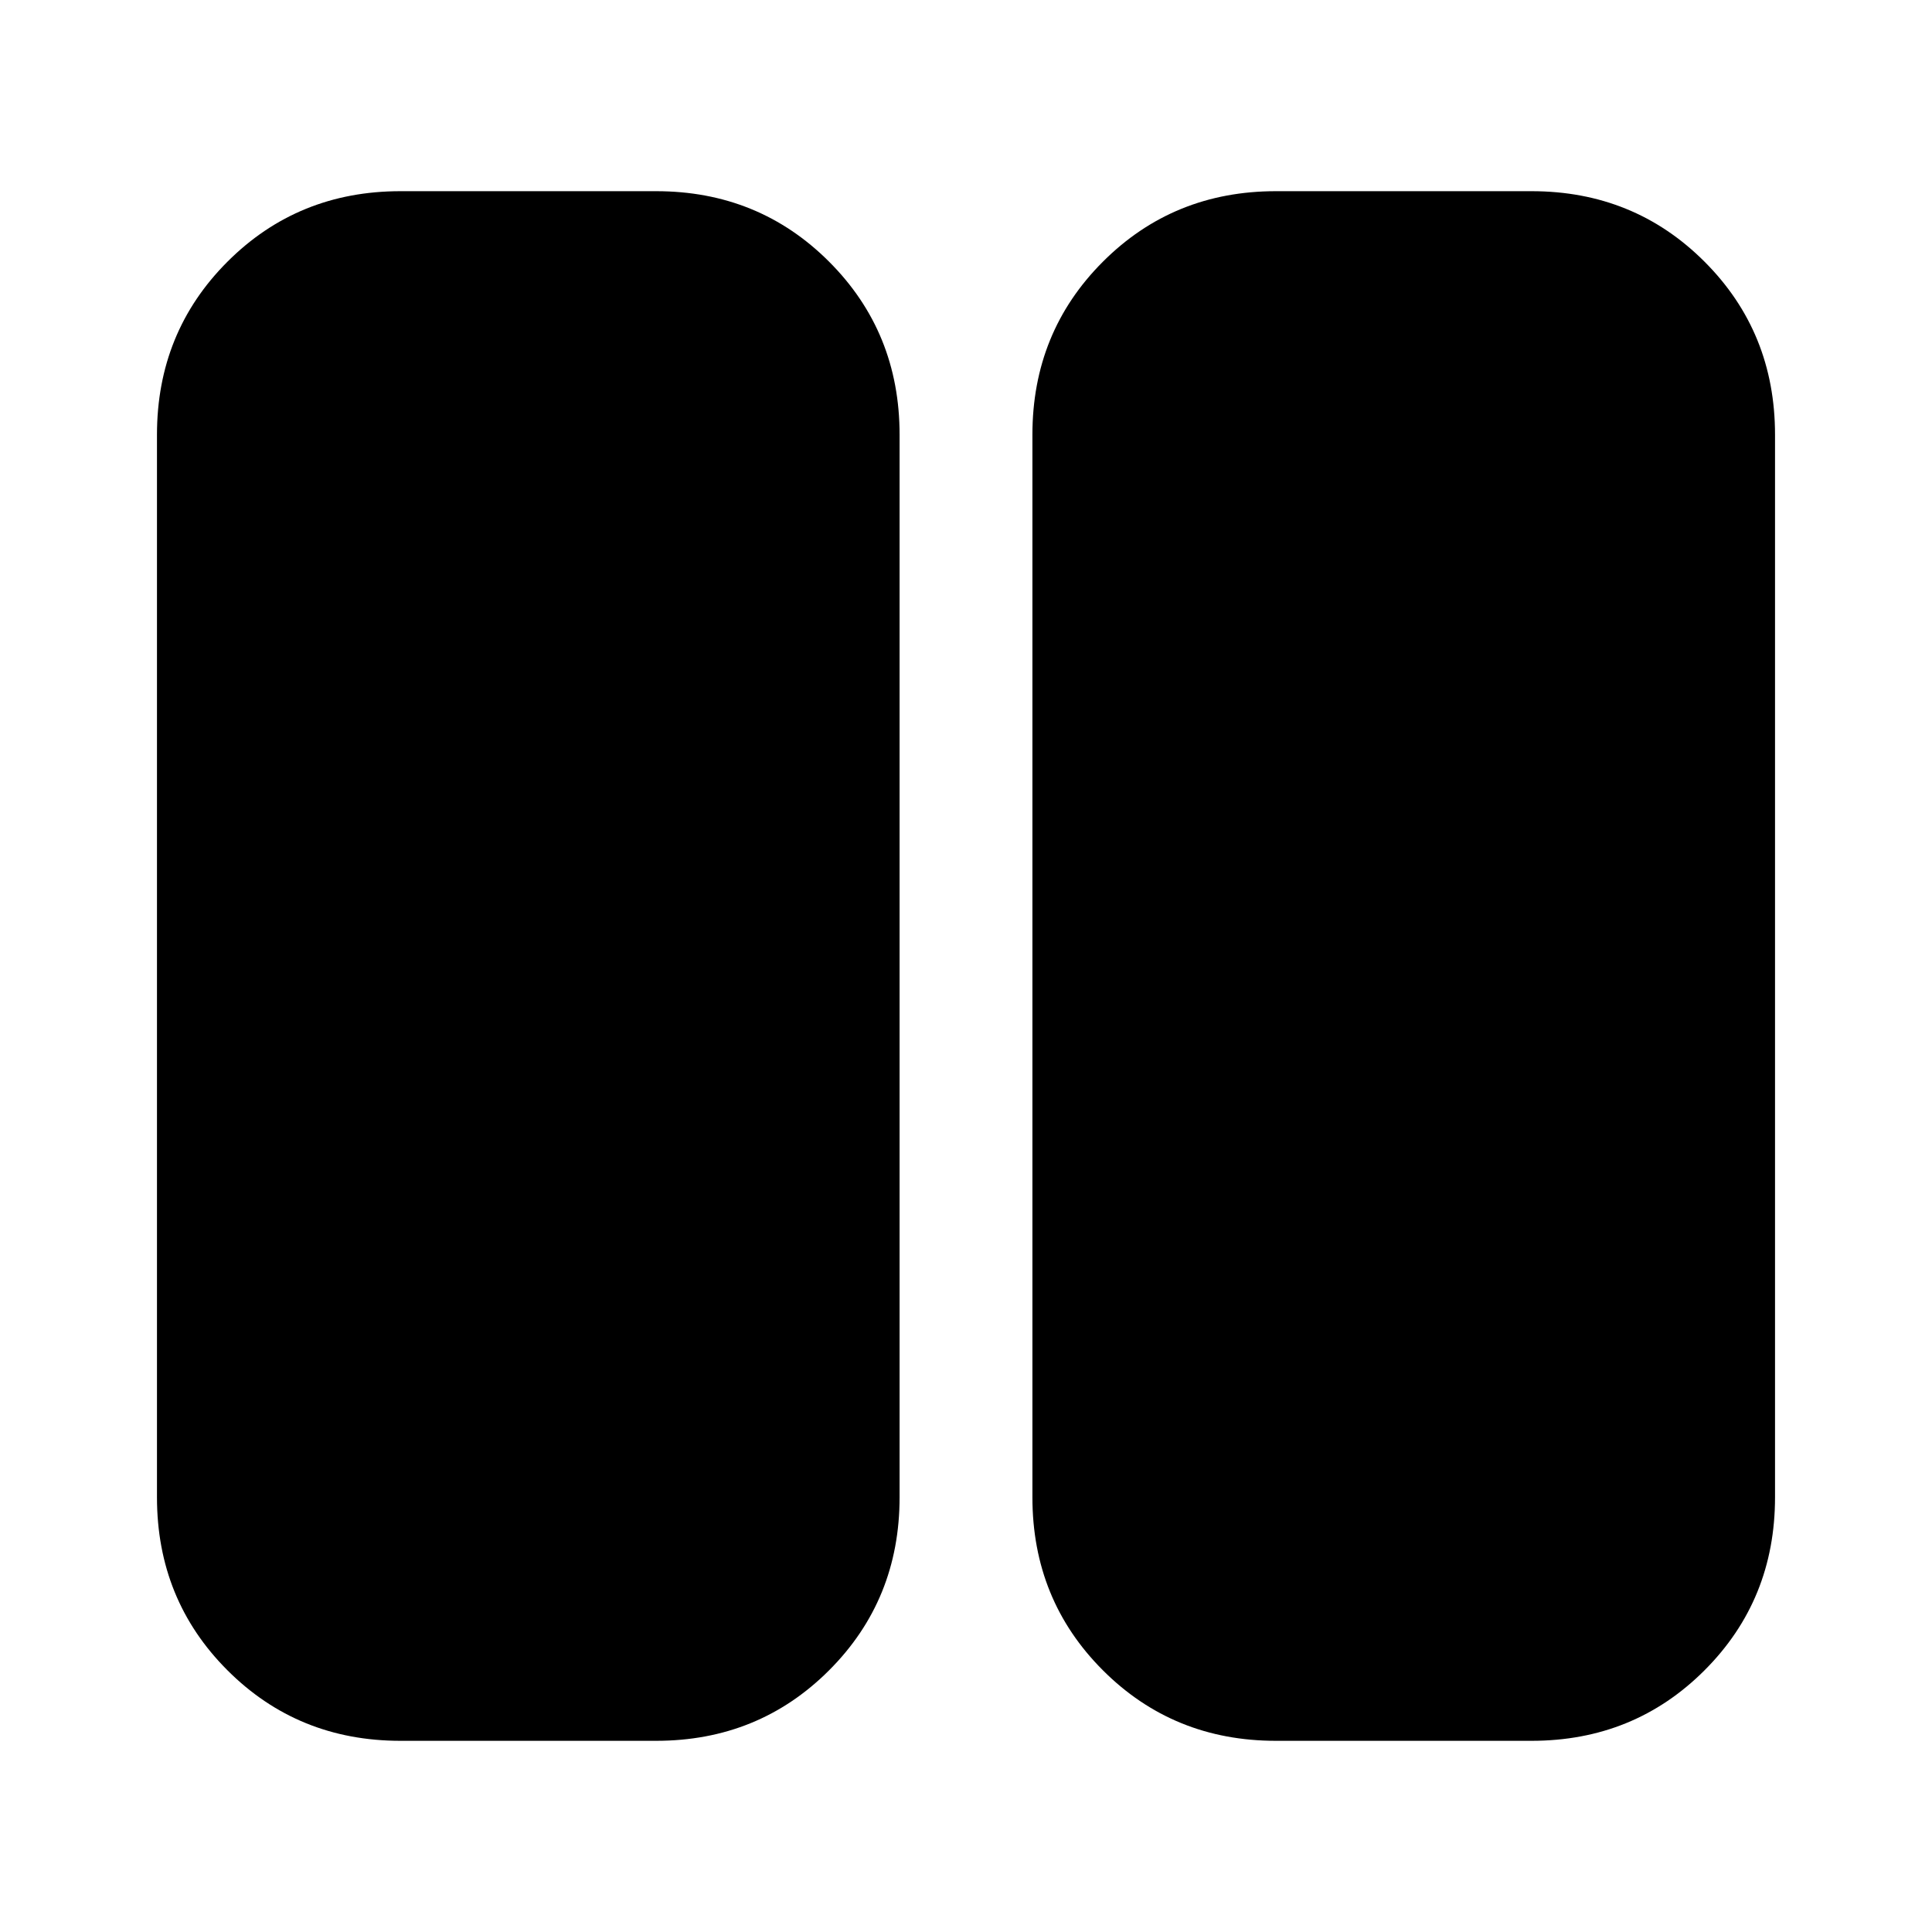 <svg xmlns="http://www.w3.org/2000/svg" height="24" viewBox="0 -960 960 960" width="24"><path d="M199-95q-50.938 0-85.969-35.031Q78-165.062 78-216v-528q0-50.938 35.031-85.969Q148.062-865 199-865h127q50.938 0 85.969 35.031Q447-794.938 447-744v528q0 50.938-35.031 85.969Q376.938-95 326-95H199Zm435 0q-50.938 0-85.969-35.031Q513-165.062 513-216v-528q0-50.938 35.031-85.969Q583.062-865 634-865h127q50.938 0 85.969 35.031Q882-794.938 882-744v528q0 50.938-35.031 85.969Q811.938-95 761-95H634Zm127-649H634v528h127v-528Zm-127 0h127v528H634v-528Z"/></svg>